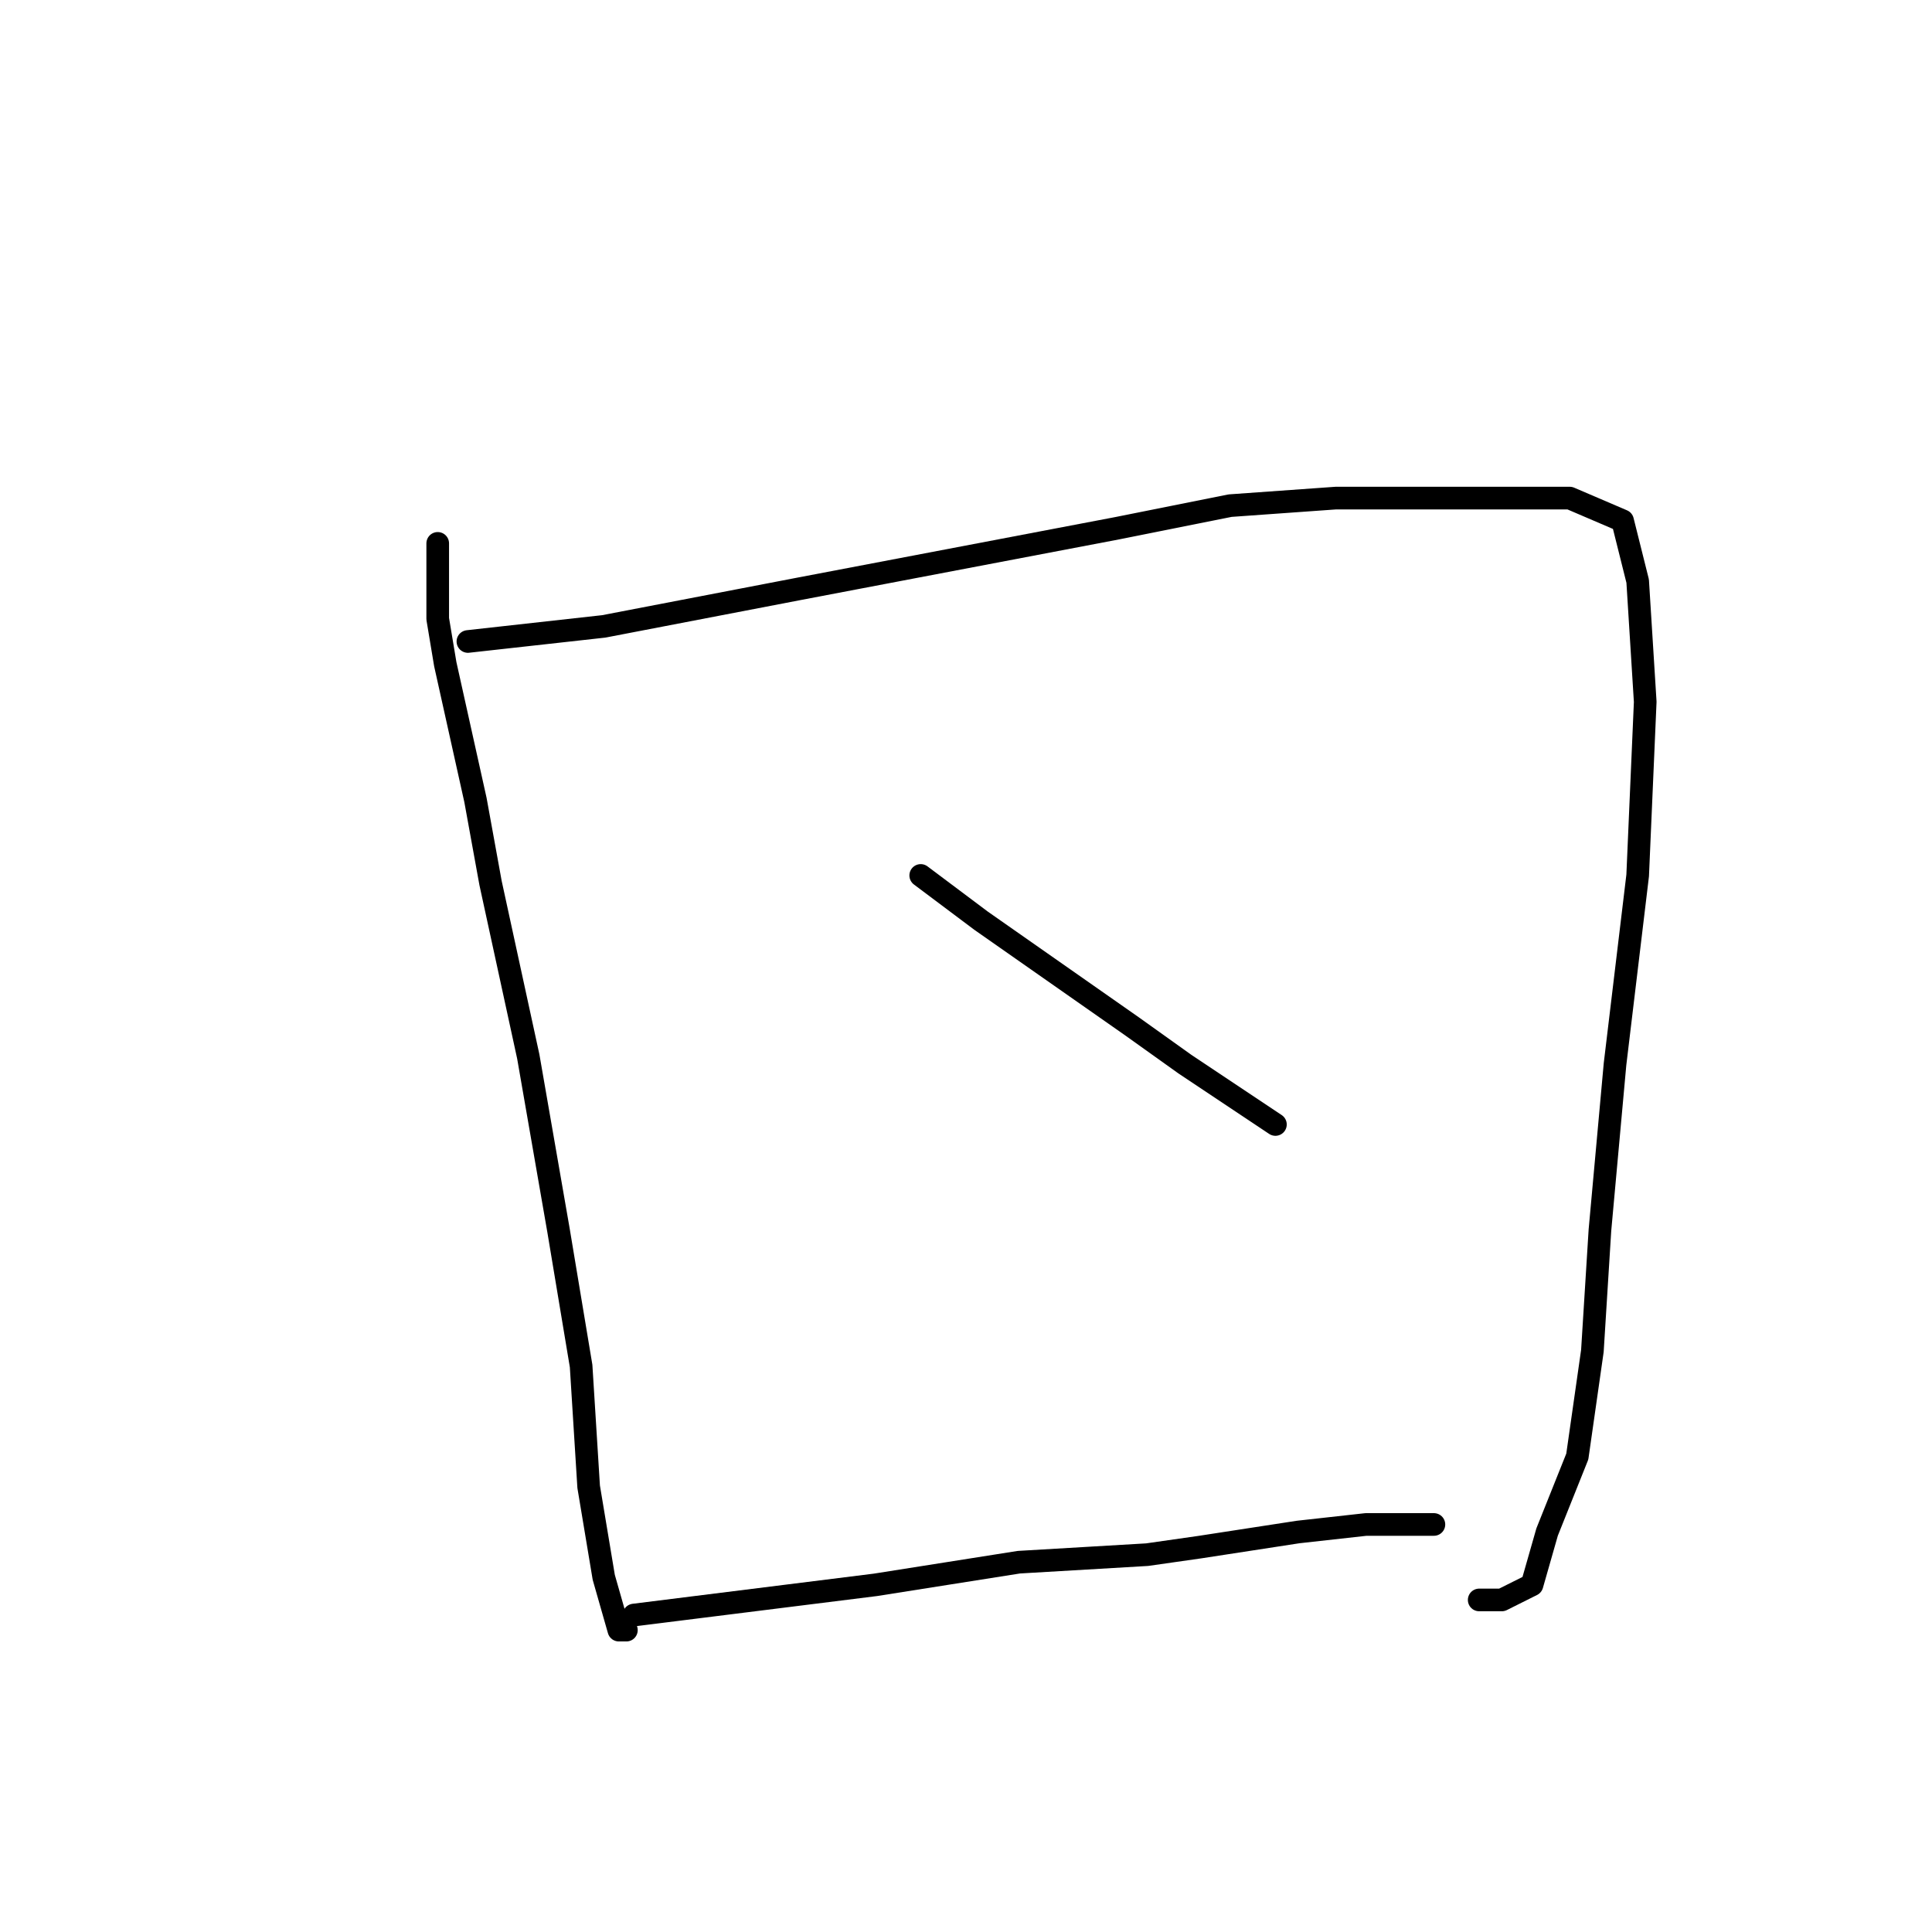 <?xml version="1.0" standalone="no"?>
    <svg width="256" height="256" xmlns="http://www.w3.org/2000/svg" version="1.1">
    <polyline stroke="black" stroke-width="3" stroke-linecap="round" fill="transparent" stroke-linejoin="round" points="58 72 58 77 58 82 59 88 63 106 65 117 70 140 74 163 77 181 78 197 80 209 82 216 83 216 83 216 " />
        <polyline stroke="black" stroke-width="3" stroke-linecap="round" fill="transparent" stroke-linejoin="round" points="62 85 71 84 80 83 106 78 148 70 163 67 177 66 195 66 208 66 215 69 217 77 218 93 217 116 214 141 212 163 211 179 209 193 205 203 203 210 199 212 196 212 196 212 " />
        <polyline stroke="black" stroke-width="3" stroke-linecap="round" fill="transparent" stroke-linejoin="round" points="122 116 126 119 130 122 140 129 150 136 157 141 166 147 169 149 169 149 " />
        <polyline stroke="black" stroke-width="3" stroke-linecap="round" fill="transparent" stroke-linejoin="round" points="84 214 100 212 116 210 135 207 152 206 159 205 172 203 181 202 187 202 190 202 190 202 " />
        </svg>